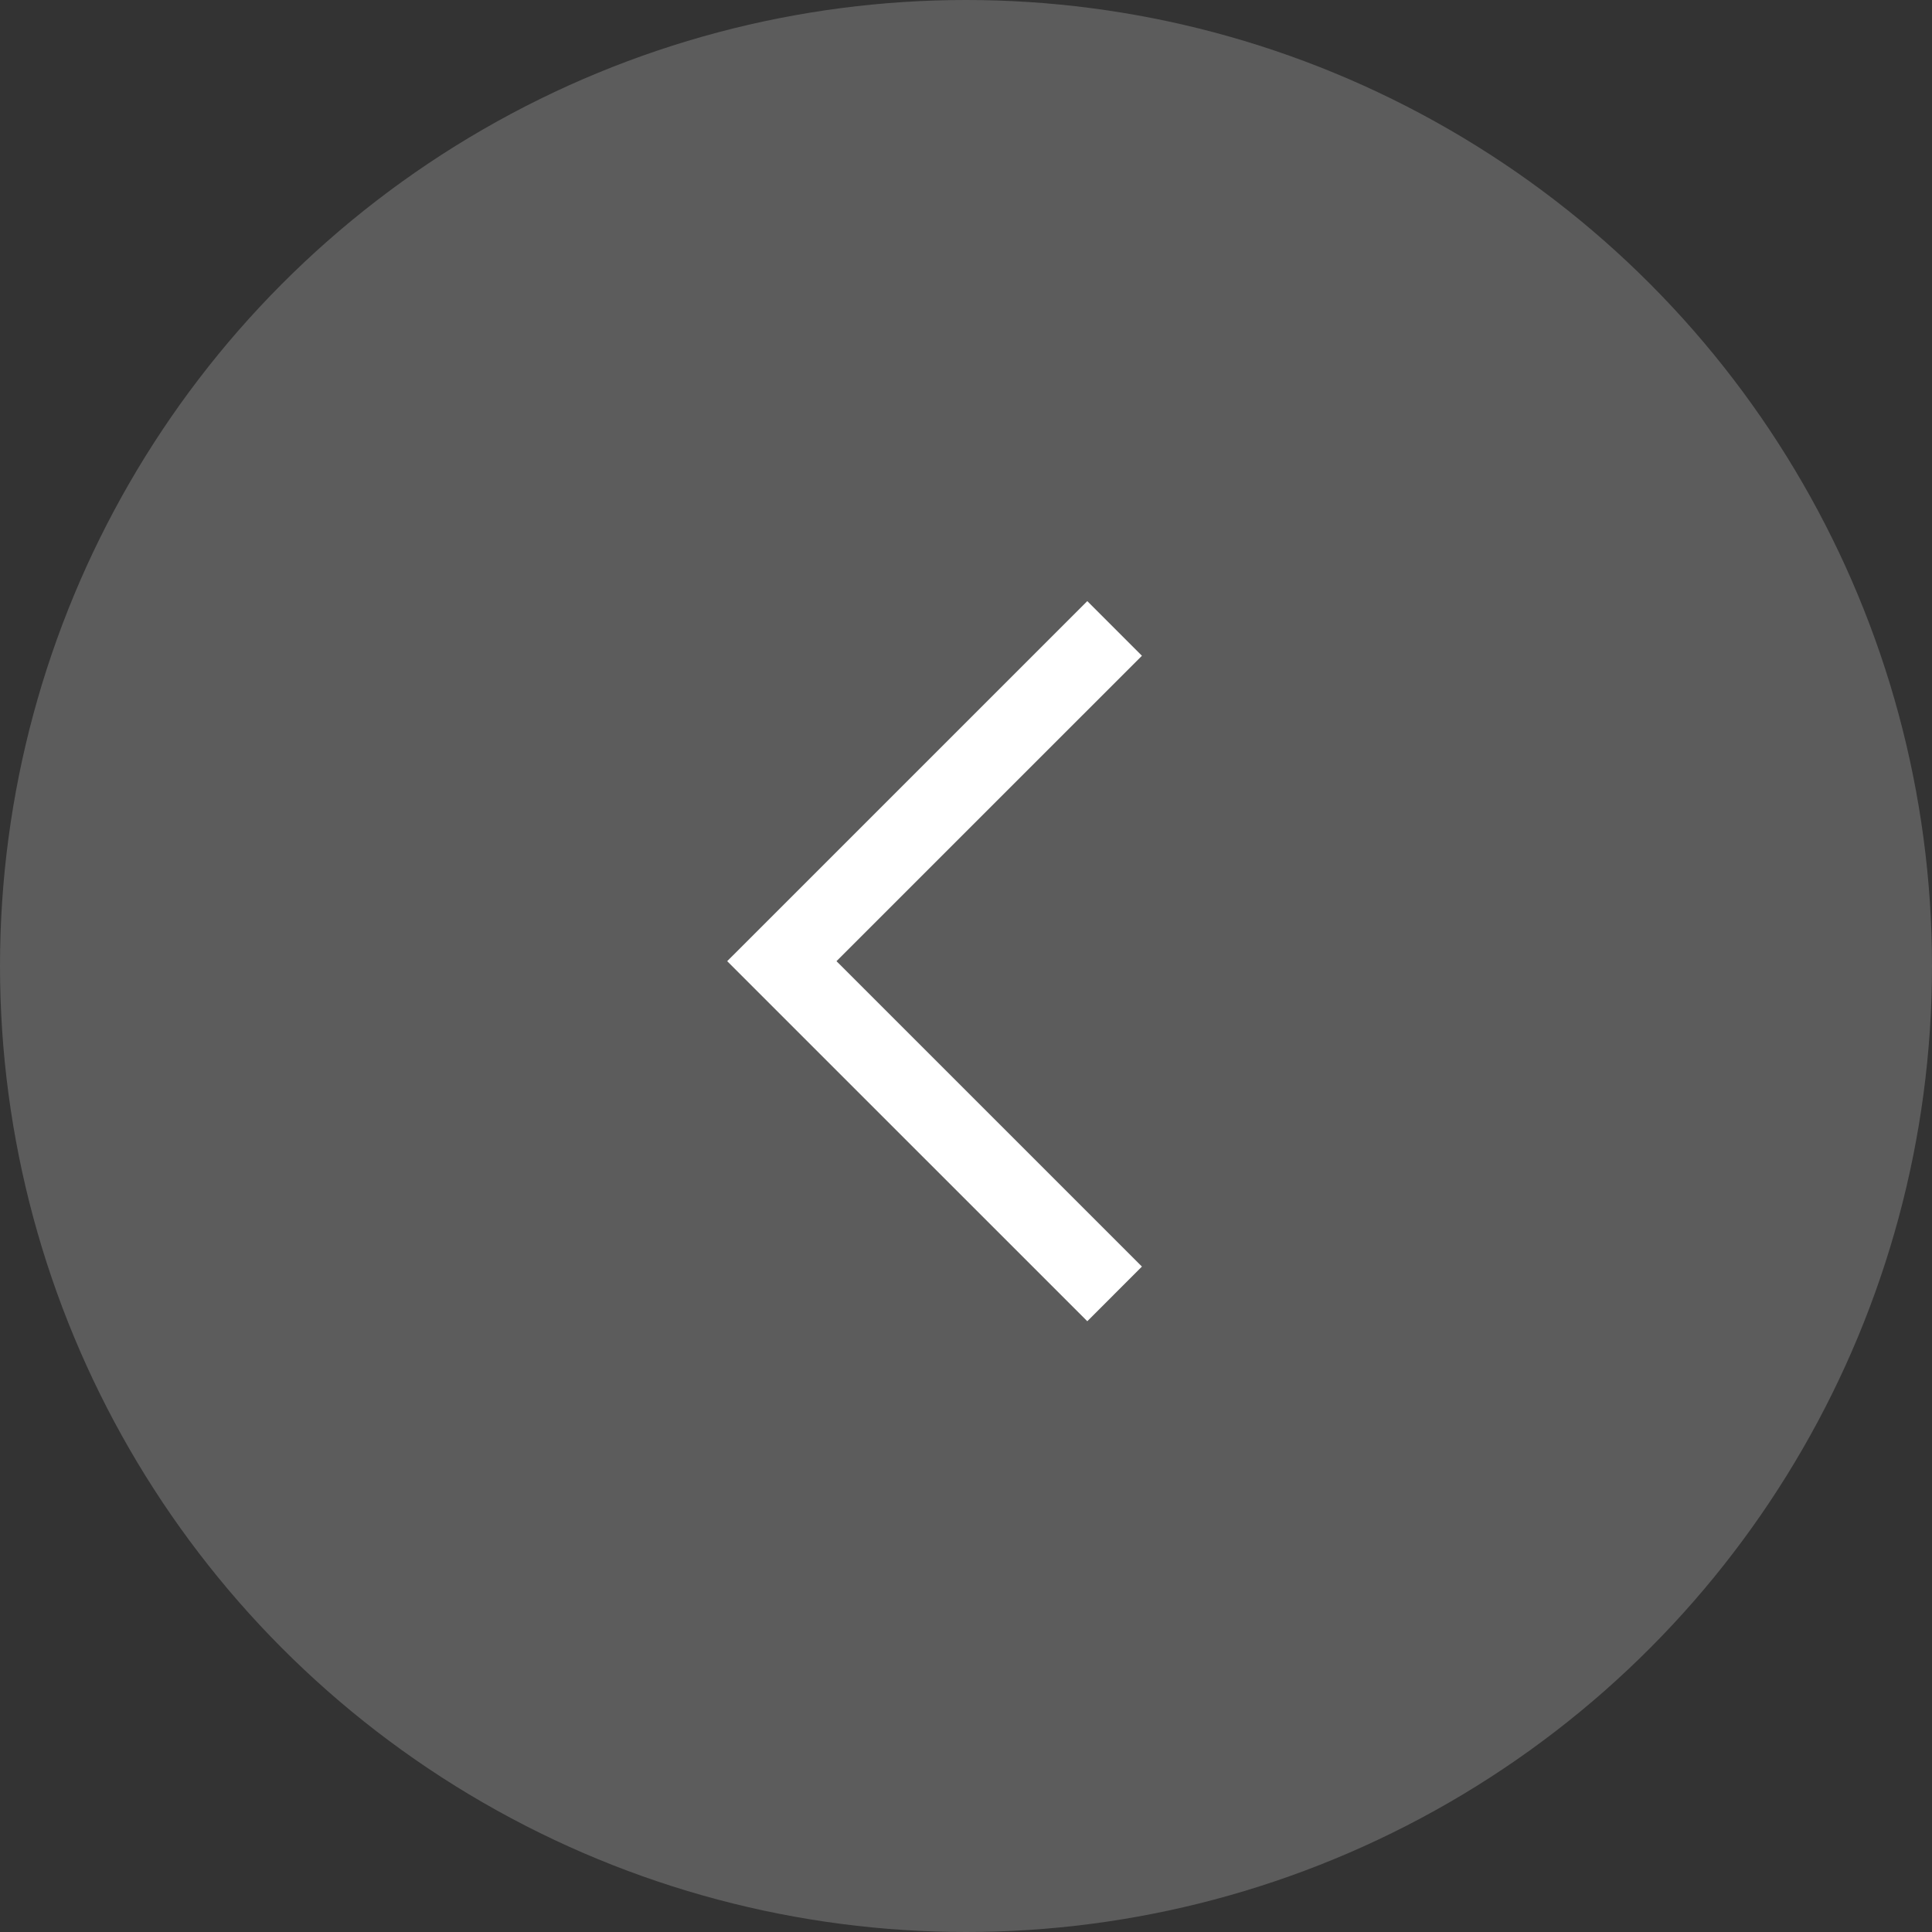 <svg width="50" height="50" viewBox="0 0 50 50" fill="none" xmlns="http://www.w3.org/2000/svg">
<rect x="0" y="0" width="50" height="50" fill="#333333" stroke="none"/>
<g id="arrow">
<circle id="Ellipse" cx="25" cy="25" r="25" transform="matrix(-1 0 0 1 50 0)" fill="white" fill-opacity="0.2"/>
<path id="Vector" d="M28.846 16.264L20.234 24.875L28.846 33.486" stroke="white" stroke-width="2"/>
</g>
</svg>
